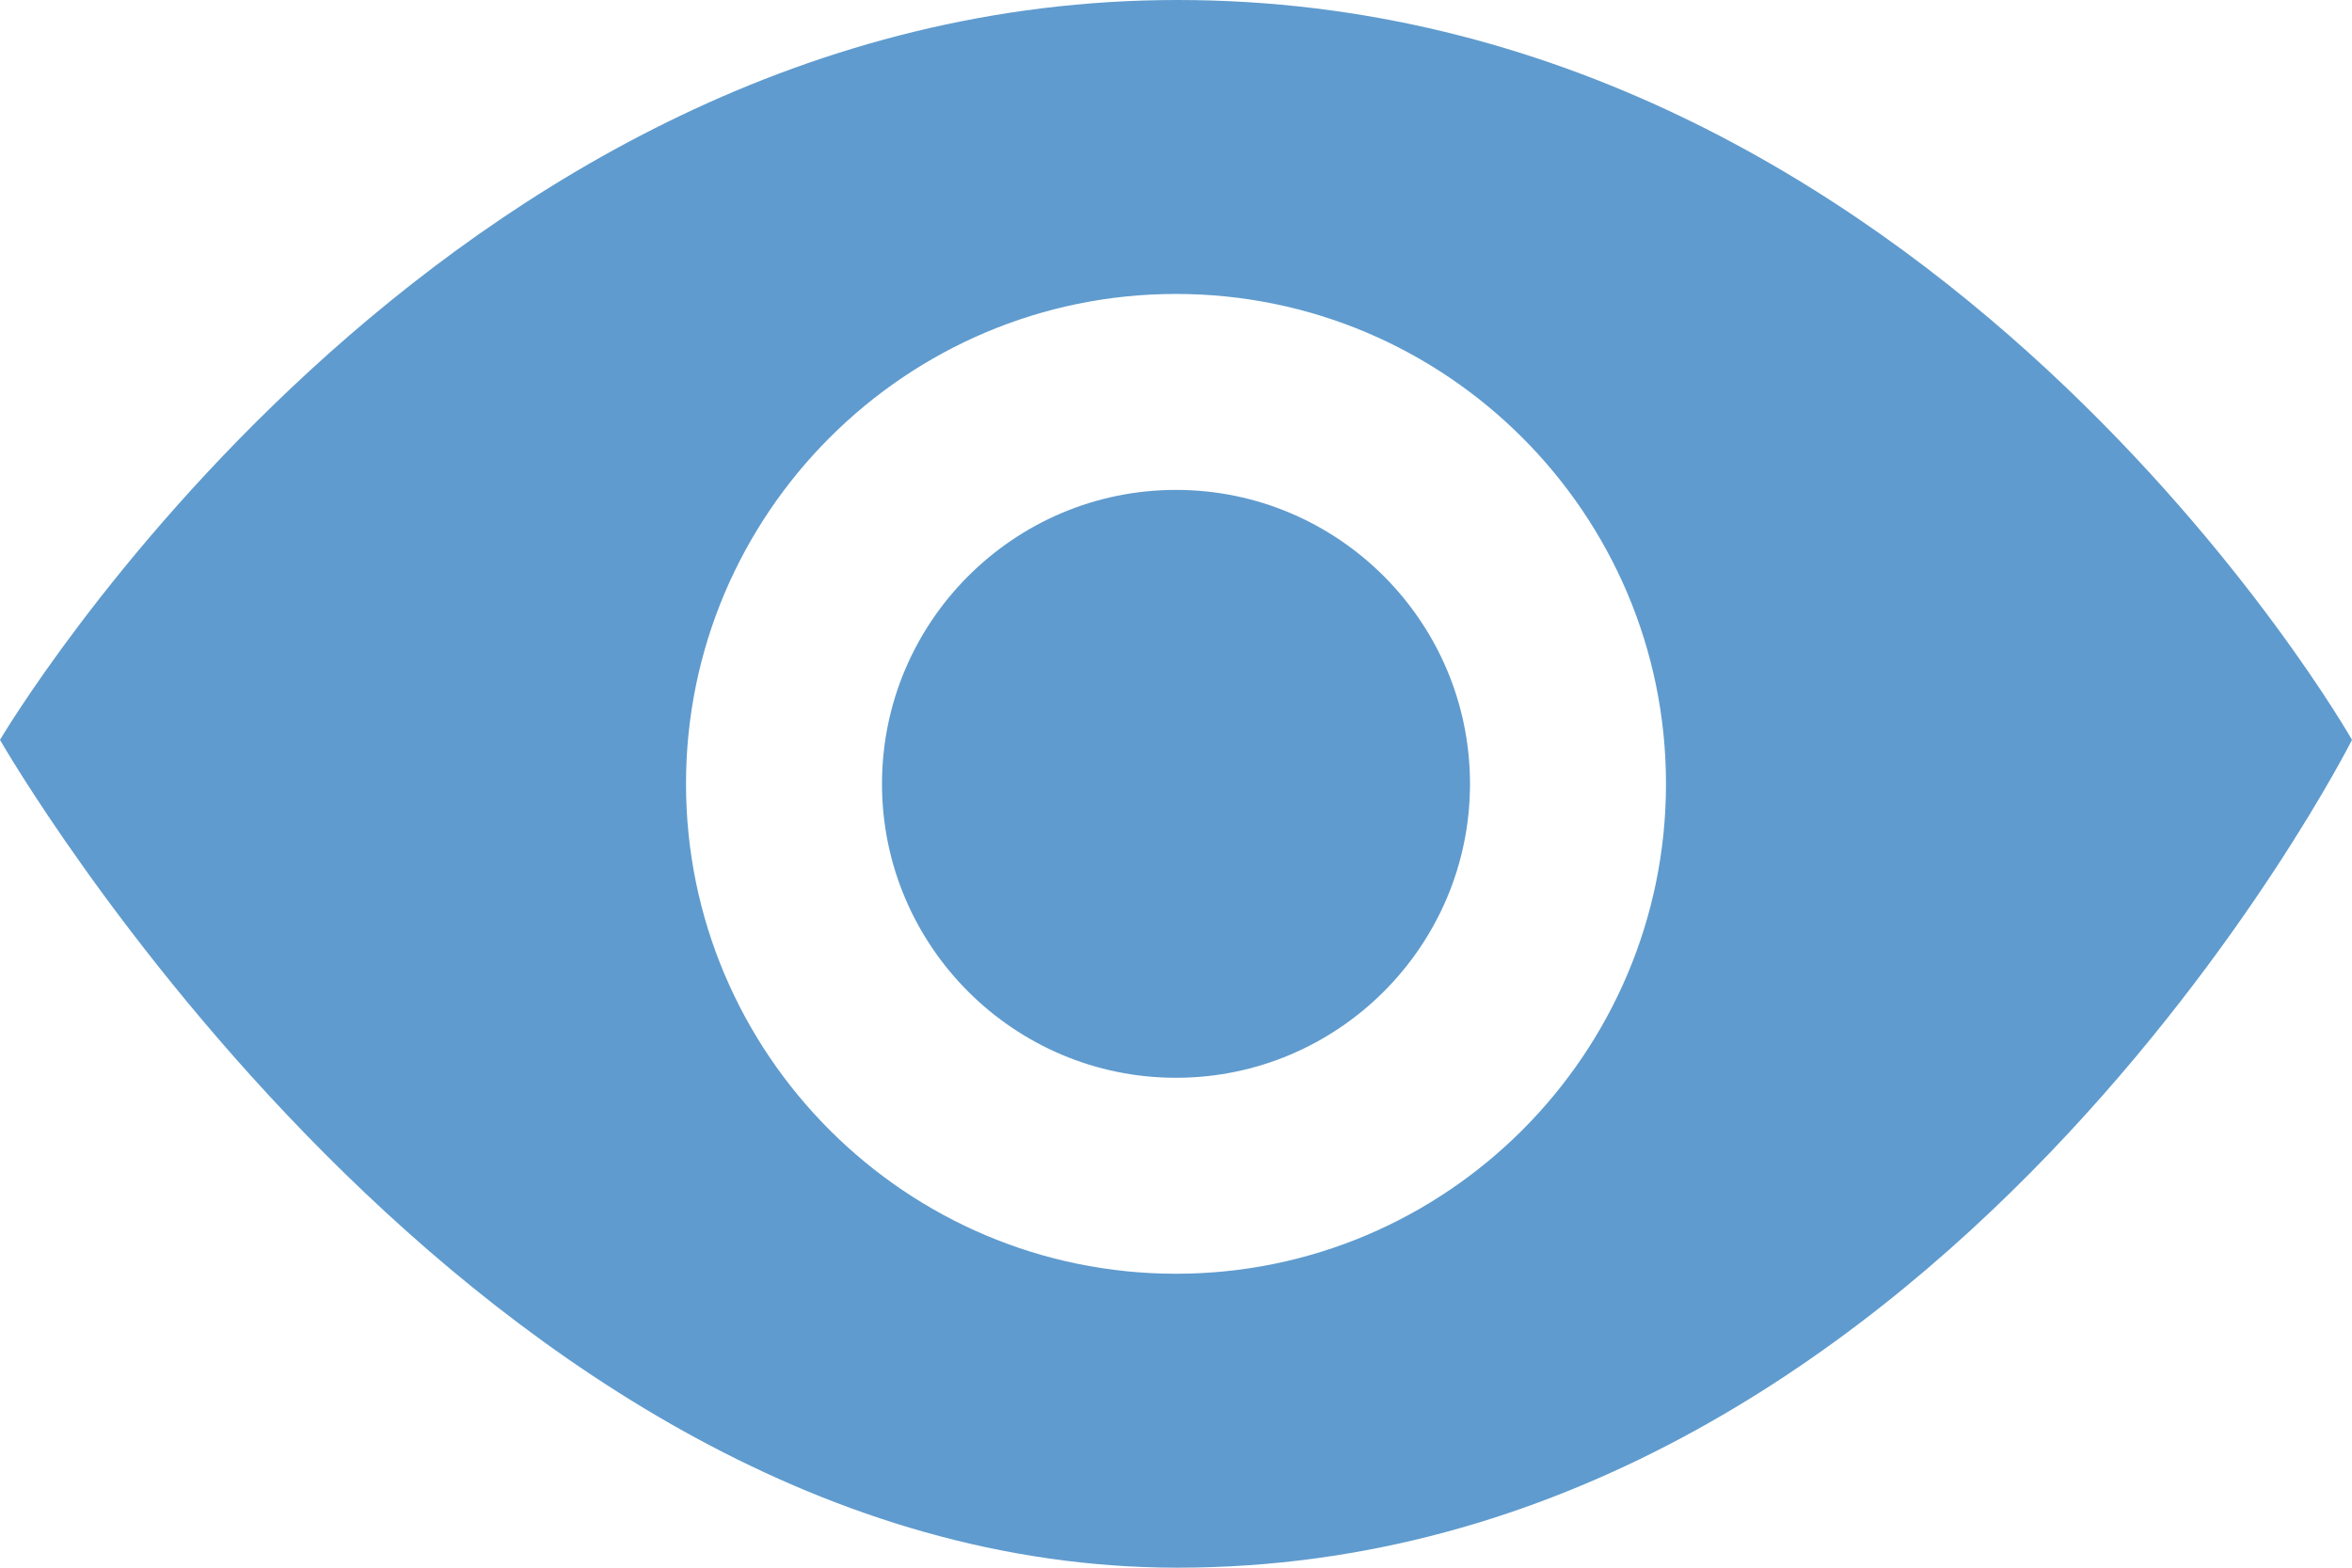 <svg width="30" height="20" viewBox="0 0 30 20" fill="none" xmlns="http://www.w3.org/2000/svg">
<path d="M18.75 10C18.75 12.068 17.067 13.75 15 13.75C12.932 13.75 11.25 12.068 11.25 10C11.25 7.933 12.932 6.25 15 6.25C17.067 6.25 18.75 7.933 18.75 10ZM30 9.439C30 9.439 24.685 20 15.019 20C6.044 20 0 9.439 0 9.439C0 9.439 5.558 0 15.019 0C24.636 0 30 9.439 30 9.439ZM21.25 10C21.25 6.554 18.446 3.75 15 3.75C11.554 3.75 8.75 6.554 8.75 10C8.75 13.446 11.554 16.25 15 16.25C18.446 16.25 21.25 13.446 21.25 10Z" fill="#5F9BCE"/>
</svg>
